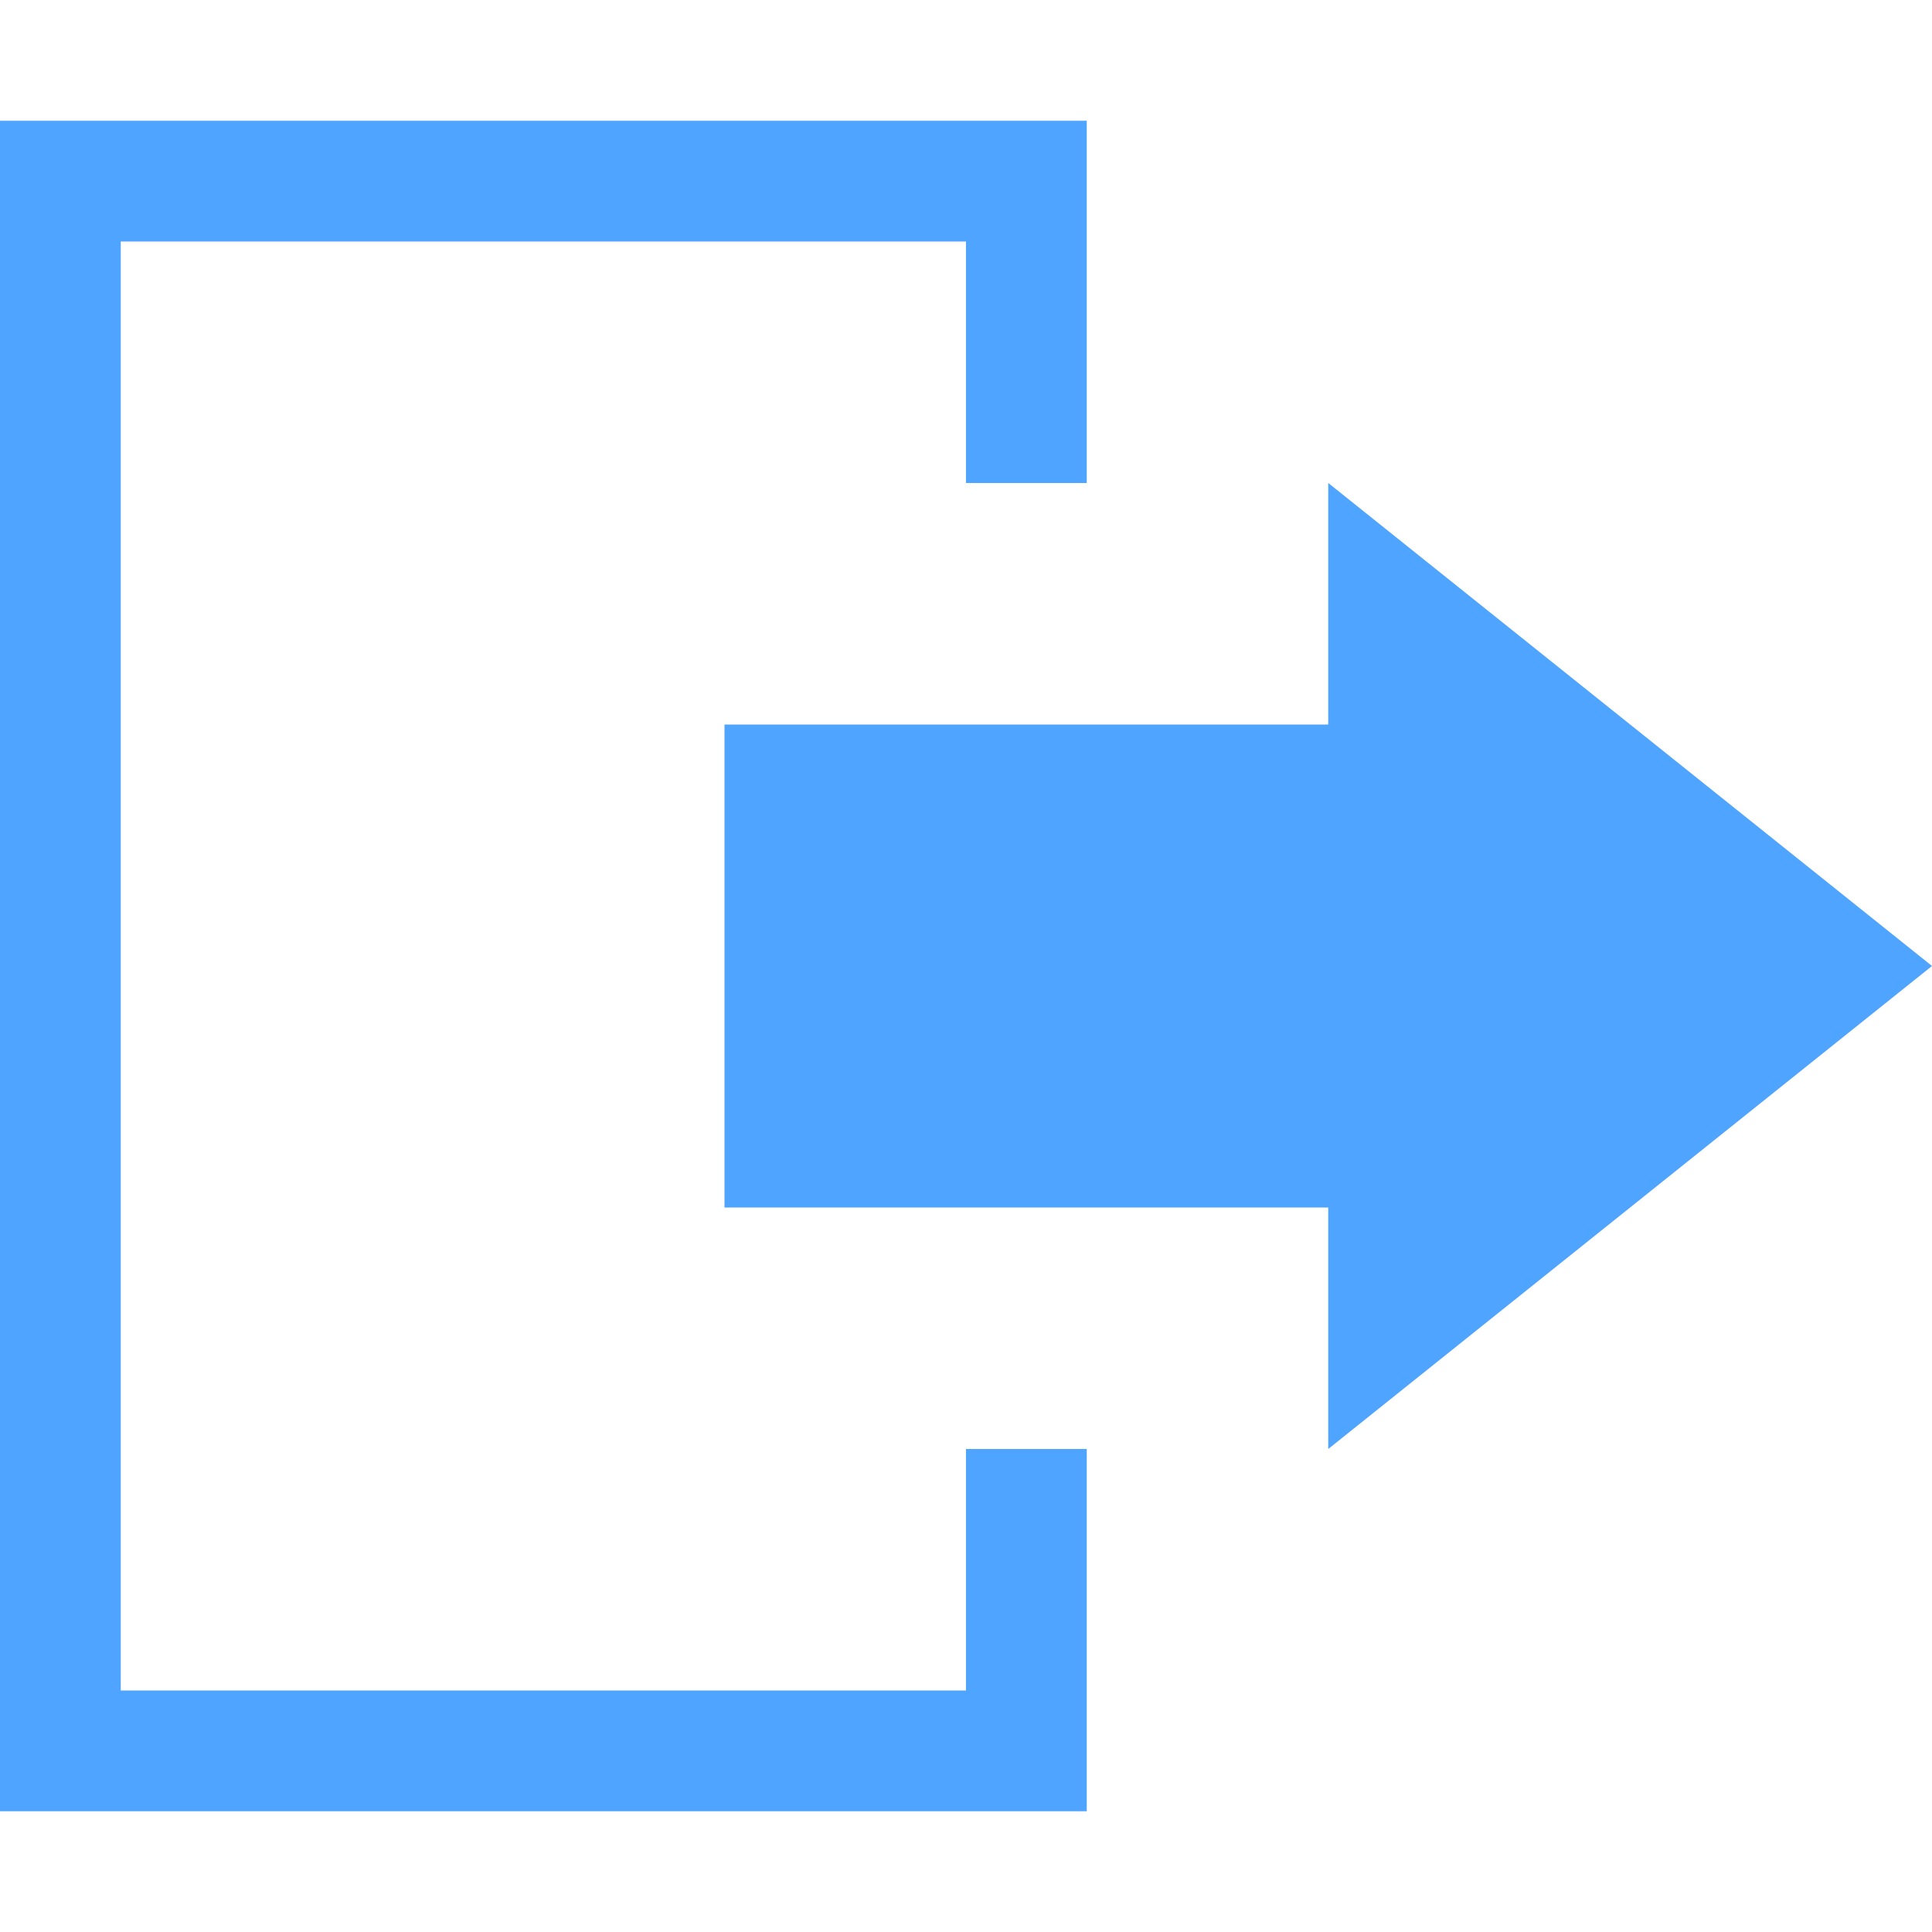 <?xml version="1.0" encoding="utf-8"?>
<!-- Generated by IcoMoon.io -->
<!DOCTYPE svg PUBLIC "-//W3C//DTD SVG 1.1//EN" "http://www.w3.org/Graphics/SVG/1.1/DTD/svg11.dtd">
<svg xmlns="http://www.w3.org/2000/svg" xmlns:xlink="http://www.w3.org/1999/xlink" version="1.1" width="512px" height="512px" viewBox="0 0 16 16">
<path fill="#4fa4ff" d="M9 4v-3h-9v14h9v-3h-1v2h-7v-12h7v2z"/>
<path fill="#4fa4ff" d="M16 8l-5-4v2h-5v4h5v2z"/>
</svg>
